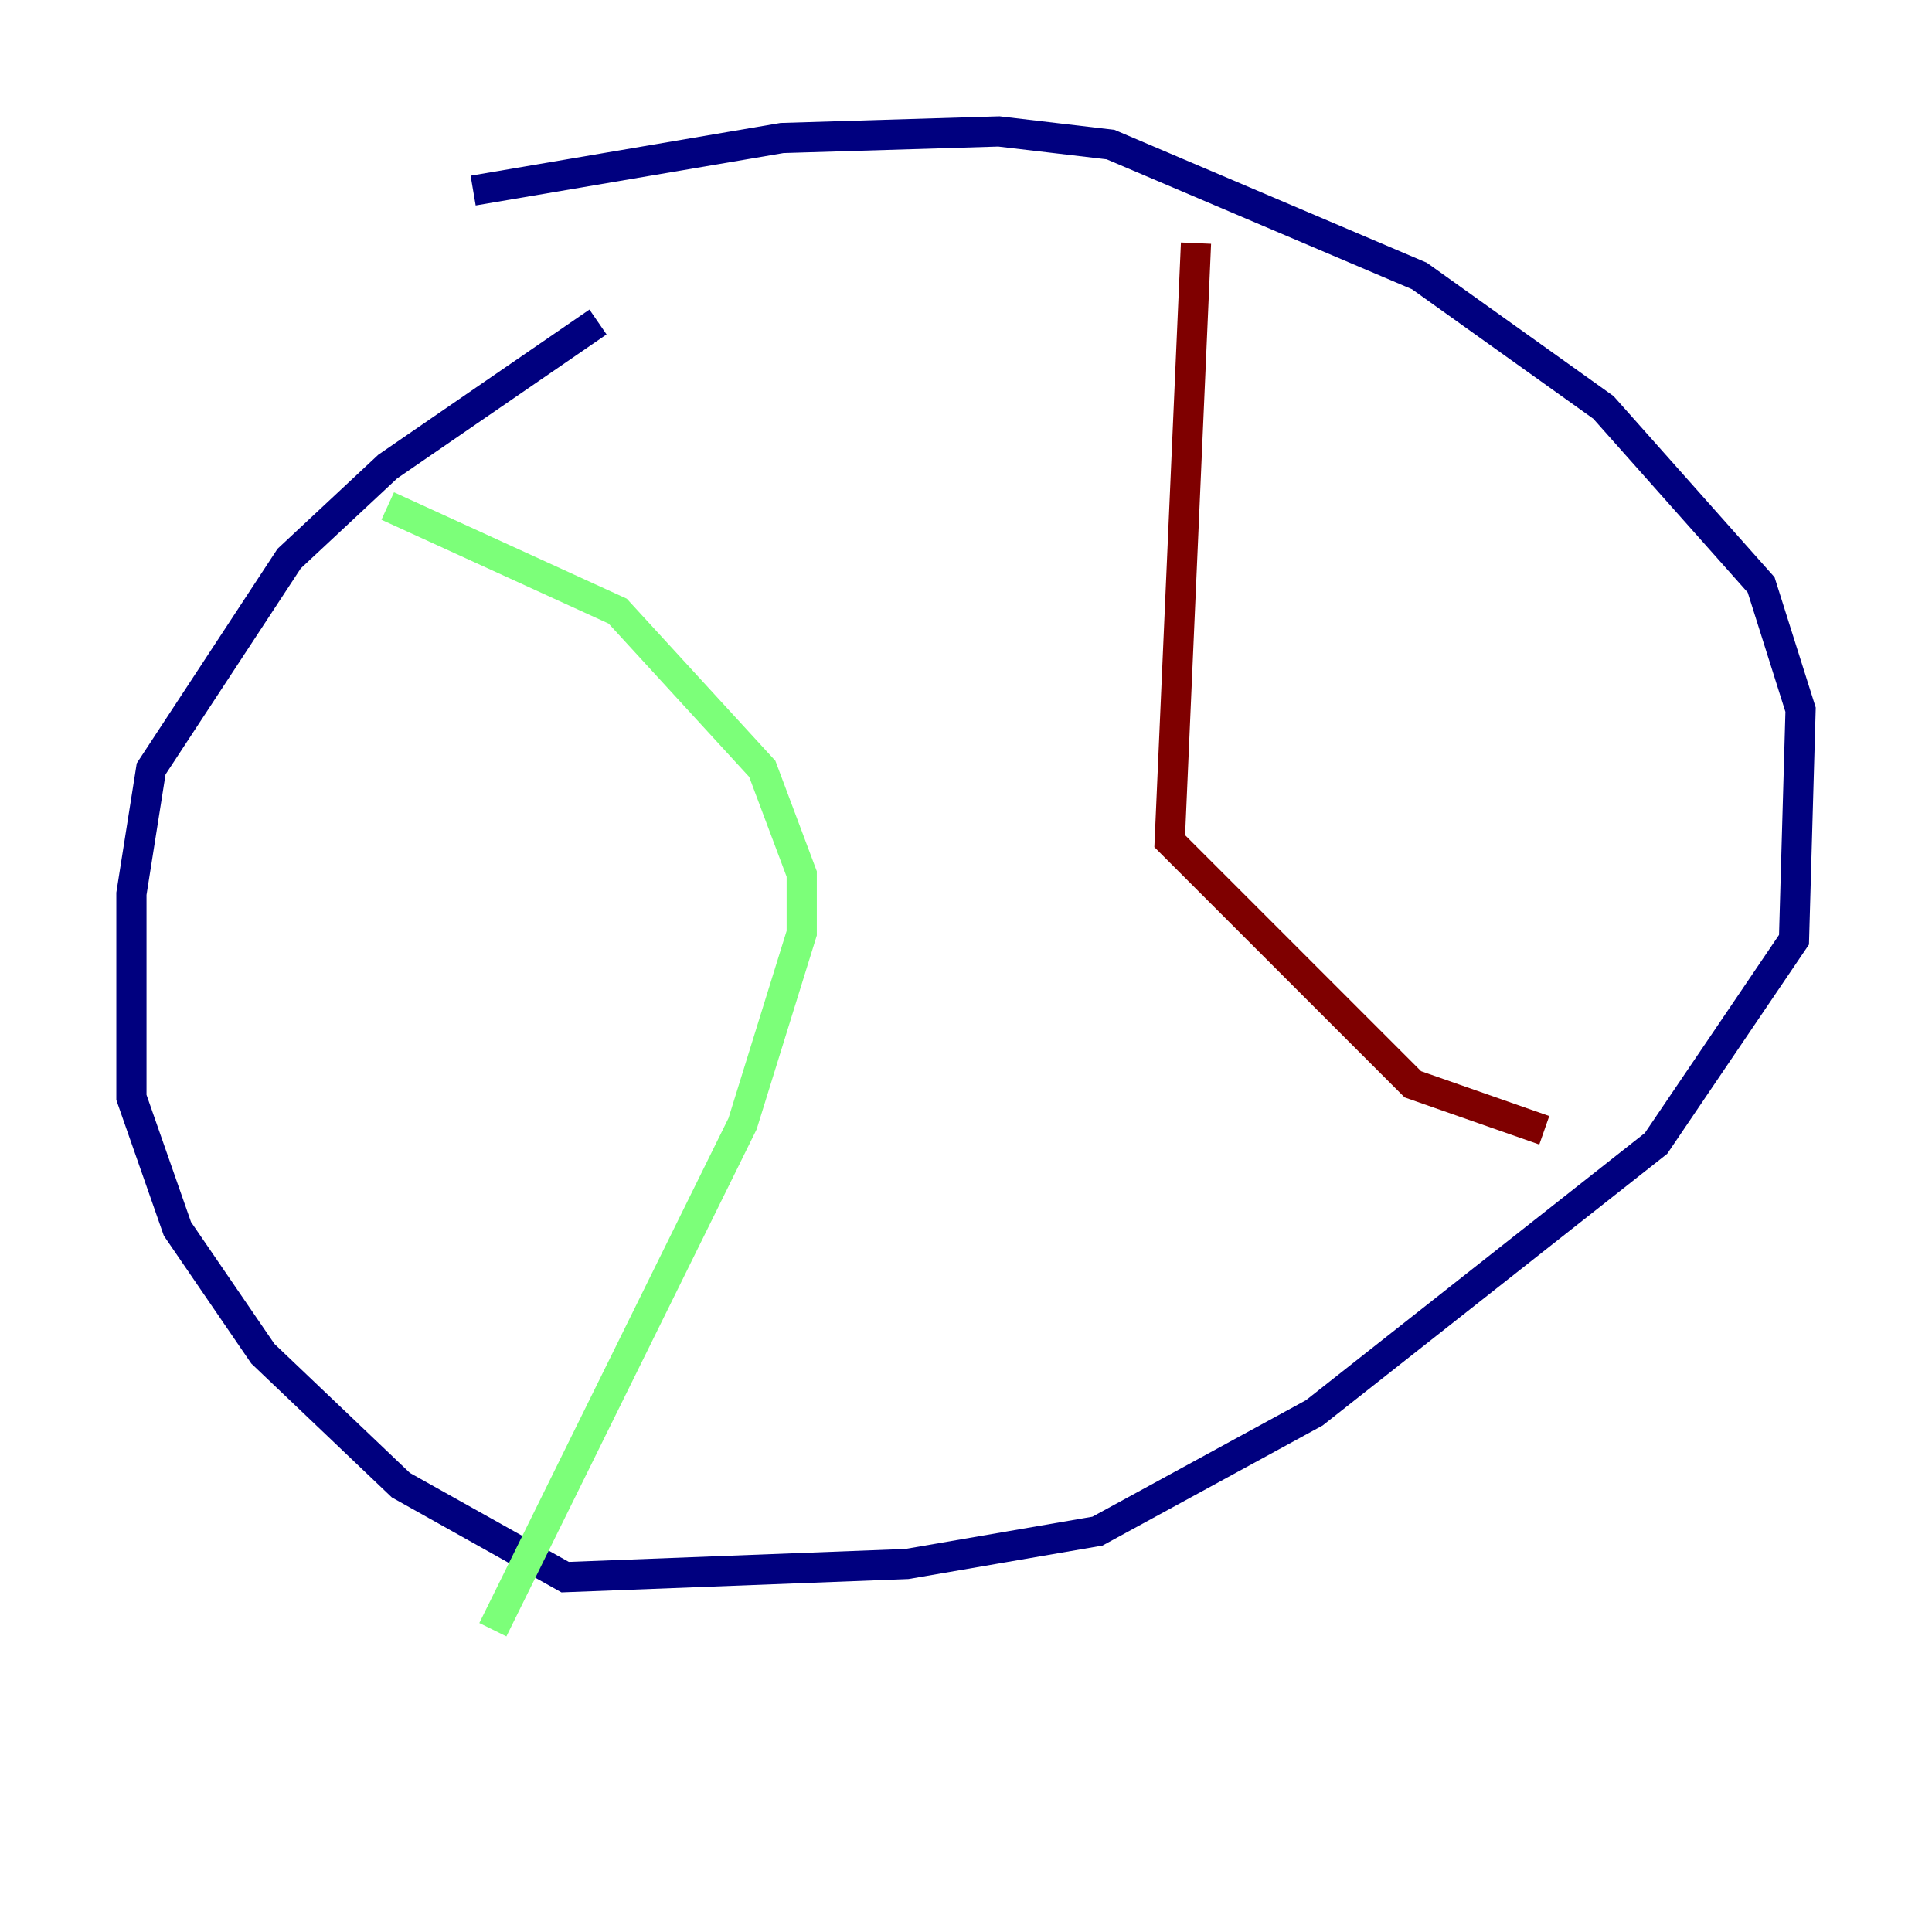 <?xml version="1.0" encoding="utf-8" ?>
<svg baseProfile="tiny" height="128" version="1.2" viewBox="0,0,128,128" width="128" xmlns="http://www.w3.org/2000/svg" xmlns:ev="http://www.w3.org/2001/xml-events" xmlns:xlink="http://www.w3.org/1999/xlink"><defs /><polyline fill="none" points="31.347,12.626 51.809,9.143 66.177,8.707 73.578,9.578 94.041,18.286 106.231,26.993 116.68,38.748 119.293,47.02 118.857,62.258 109.714,75.755 87.075,93.605 72.707,101.442 60.082,103.619 37.442,104.49 26.558,98.395 17.415,89.687 11.755,81.415 8.707,72.707 8.707,59.211 10.014,50.939 19.157,37.007 25.687,30.912 39.619,21.333" stroke="#00007f" stroke-width="2" /><polyline fill="none" points="25.687,33.524 40.925,40.49 50.503,50.939 53.116,57.905 53.116,61.823 49.197,74.449 32.653,107.973" stroke="#7cff79" stroke-width="2" /><polyline fill="none" points="79.238,16.109 77.497,55.728 93.605,71.837 102.313,74.884" stroke="#7f0000" stroke-width="2" /></svg>